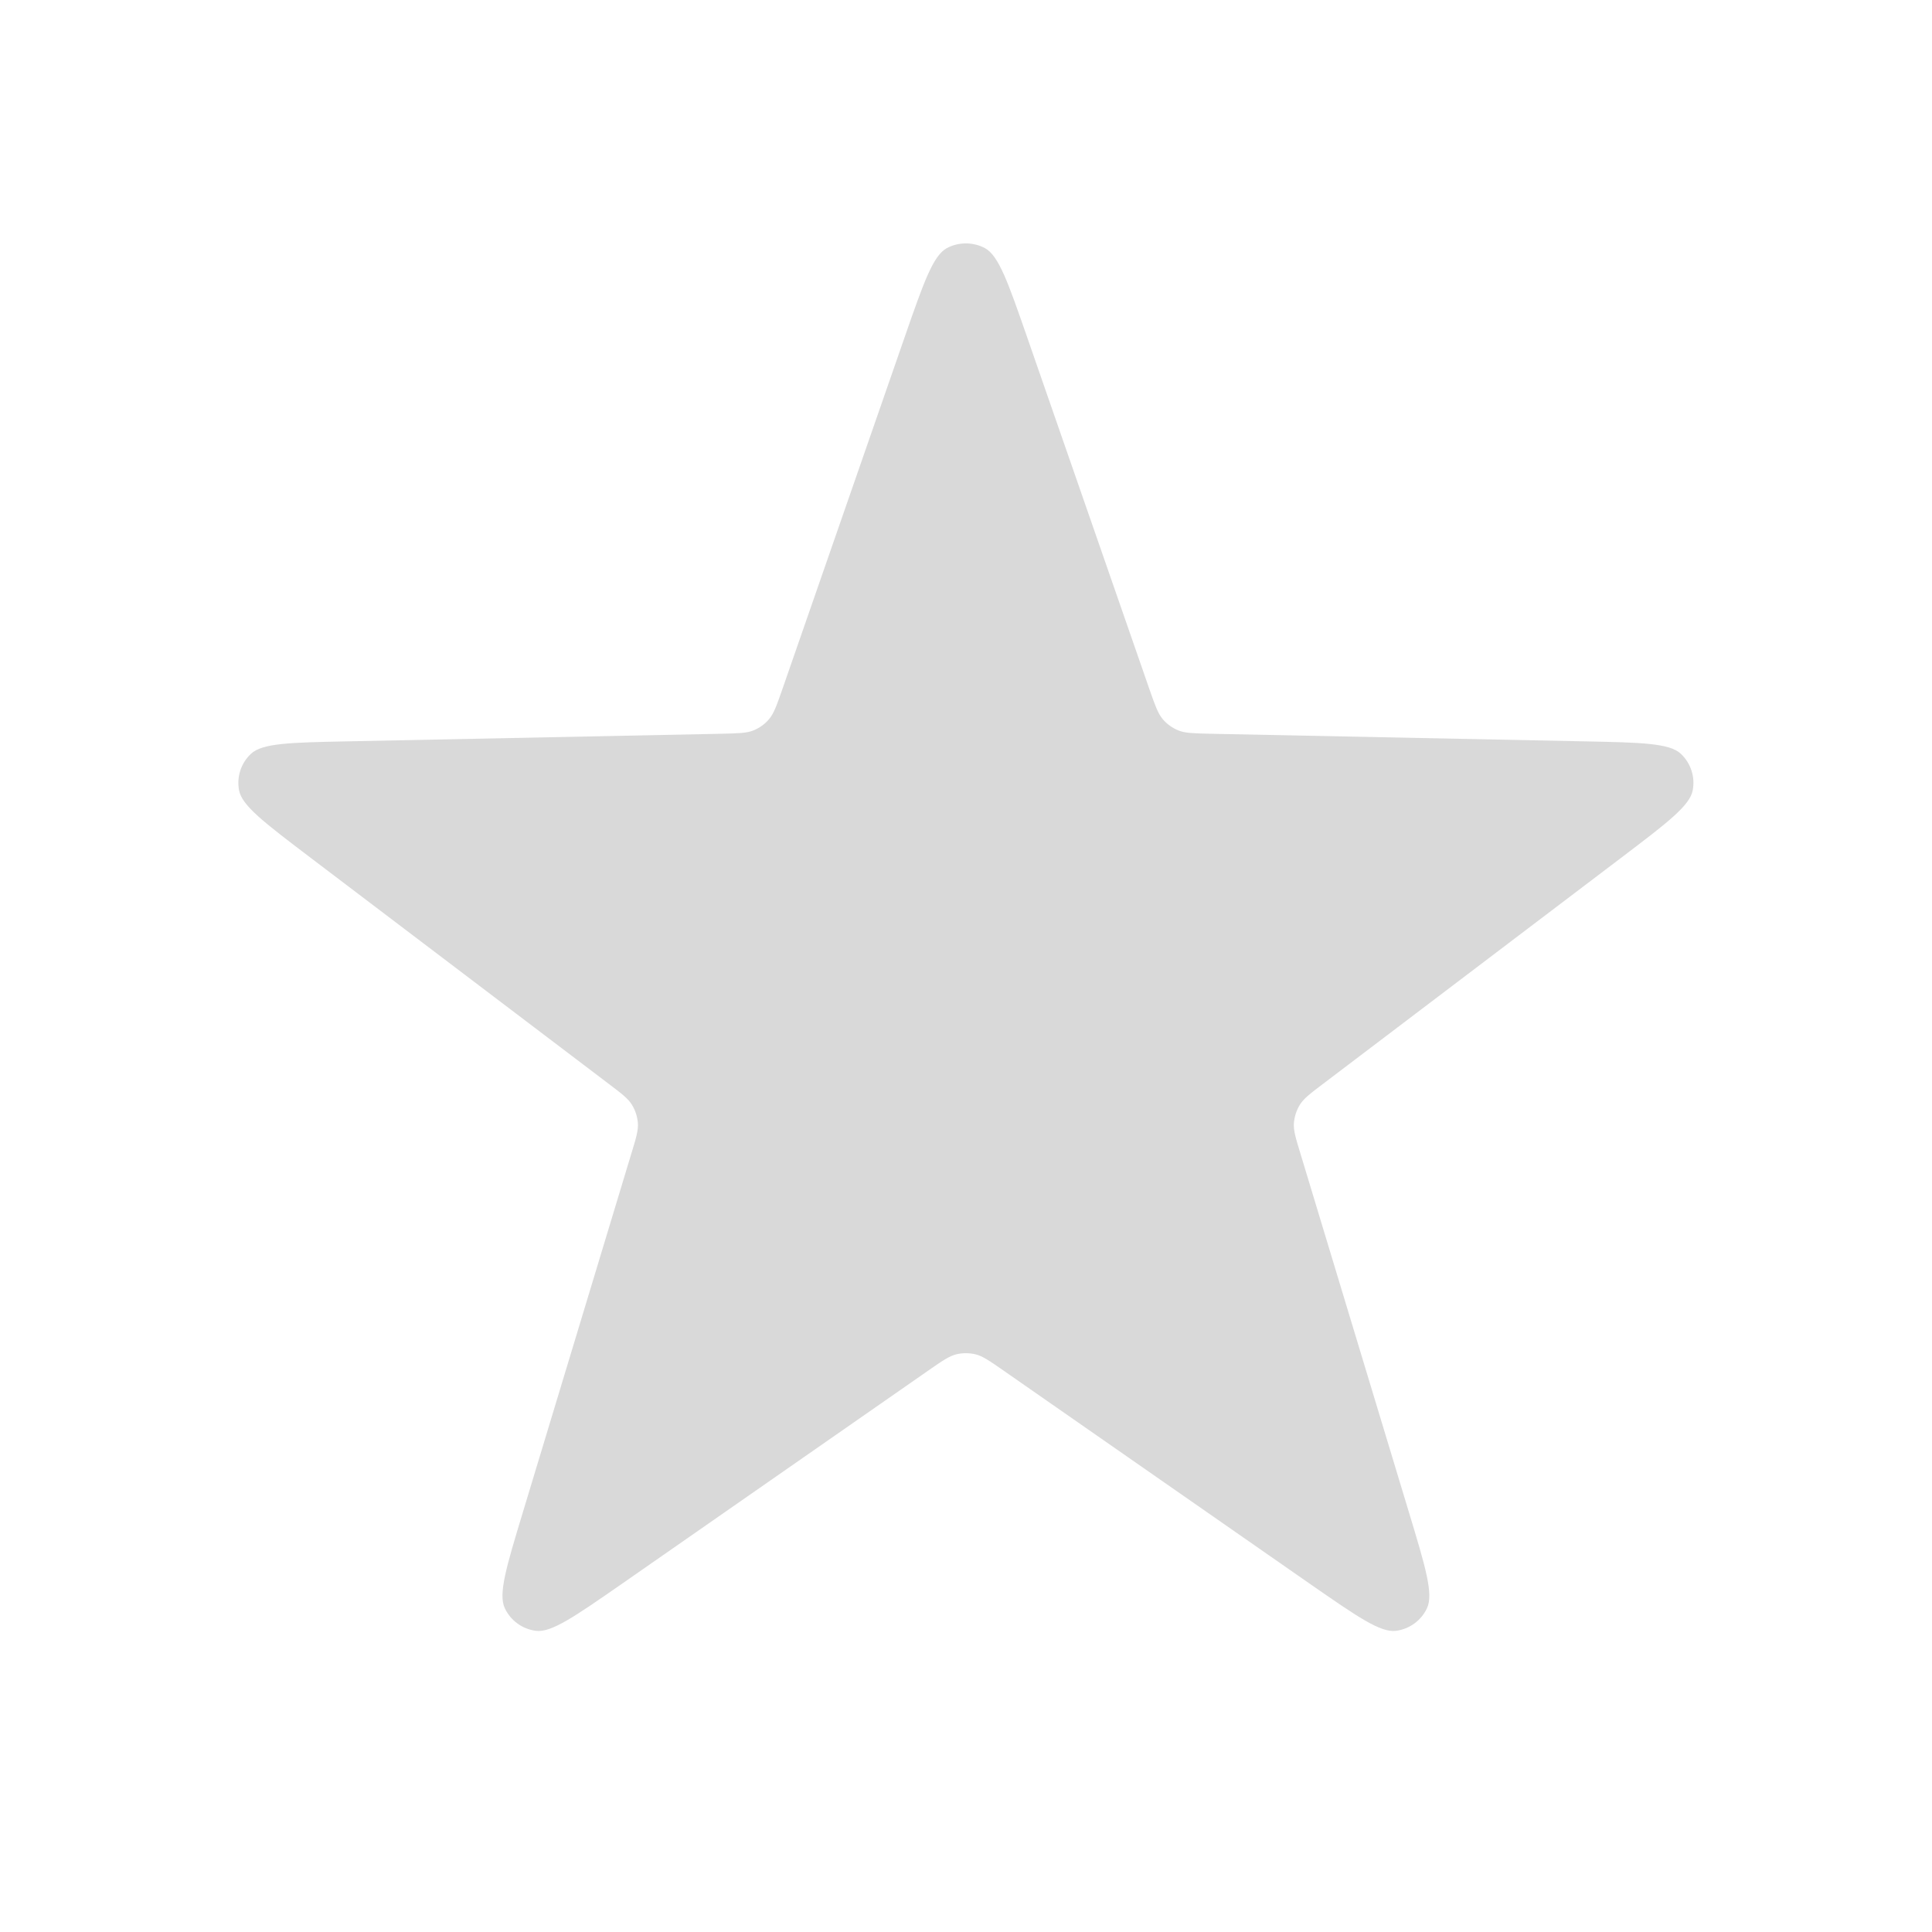 <svg width="18" height="18" viewBox="0 0 18 18" fill="none" xmlns="http://www.w3.org/2000/svg">
<path d="M8.432 3.131C8.606 2.631 8.693 2.382 8.821 2.312C8.932 2.253 9.066 2.253 9.177 2.312C9.305 2.382 9.392 2.631 9.566 3.131L10.713 6.433C10.763 6.575 10.788 6.646 10.832 6.699C10.871 6.746 10.922 6.782 10.978 6.805C11.042 6.831 11.117 6.832 11.268 6.836L14.763 6.907C15.291 6.918 15.556 6.923 15.661 7.024C15.753 7.111 15.794 7.238 15.771 7.362C15.745 7.506 15.534 7.665 15.113 7.985L12.328 10.097C12.208 10.188 12.148 10.233 12.111 10.292C12.079 10.344 12.06 10.402 12.055 10.463C12.05 10.532 12.072 10.604 12.116 10.748L13.128 14.094C13.281 14.6 13.358 14.853 13.294 14.985C13.24 15.099 13.132 15.177 13.007 15.194C12.862 15.213 12.645 15.062 12.211 14.761L9.342 12.764C9.218 12.678 9.156 12.635 9.089 12.618C9.03 12.604 8.968 12.604 8.909 12.618C8.842 12.635 8.78 12.678 8.656 12.764L5.787 14.761C5.353 15.062 5.136 15.213 4.992 15.194C4.866 15.177 4.758 15.099 4.704 14.985C4.64 14.853 4.717 14.6 4.87 14.094L5.882 10.748C5.926 10.604 5.948 10.532 5.943 10.463C5.938 10.402 5.919 10.344 5.887 10.292C5.85 10.233 5.79 10.188 5.67 10.097L2.885 7.985C2.464 7.665 2.253 7.506 2.227 7.362C2.204 7.238 2.245 7.111 2.337 7.024C2.442 6.923 2.707 6.918 3.235 6.907L6.73 6.836C6.881 6.832 6.956 6.831 7.02 6.805C7.076 6.782 7.127 6.746 7.166 6.699C7.21 6.646 7.235 6.575 7.285 6.433L8.432 3.131Z" fill="#D9D9D9"/>
</svg>

